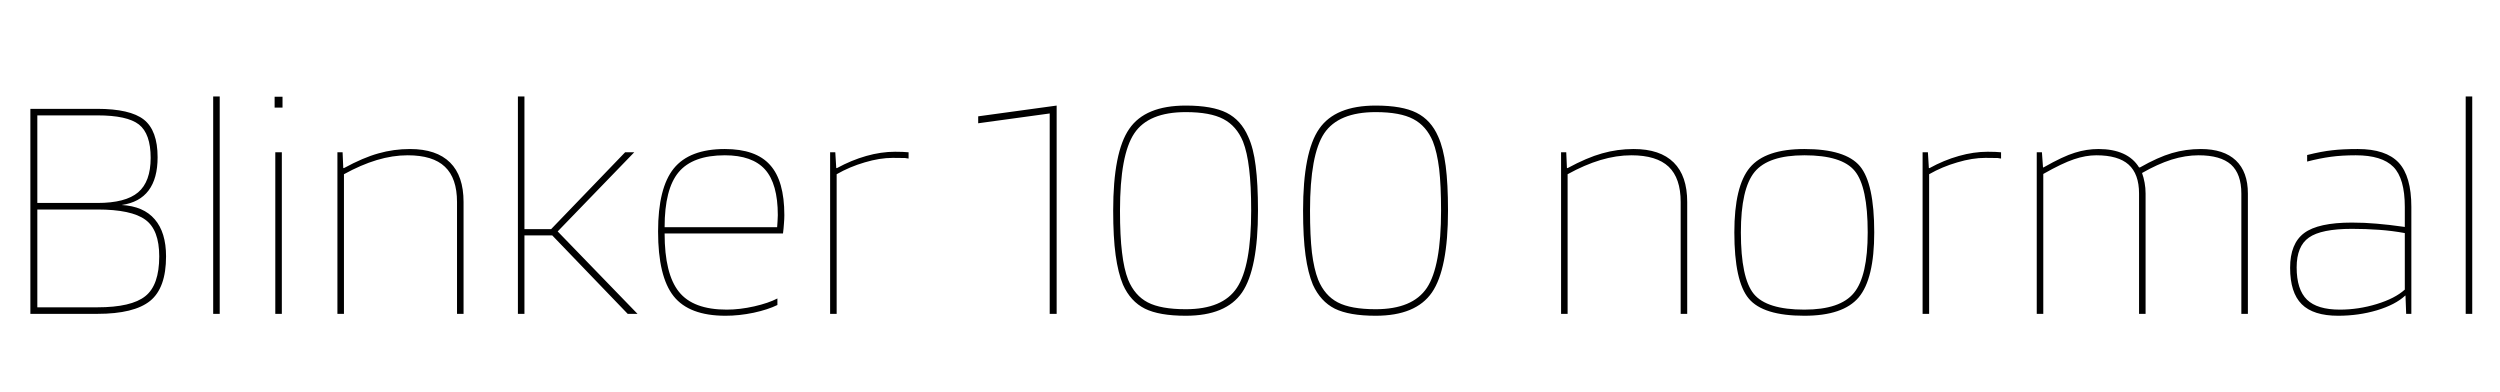 <svg xmlns="http://www.w3.org/2000/svg" xmlns:xlink="http://www.w3.org/1999/xlink" width="183.528" height="28.8"><path fill="black" d="M12.19 18.82L12.19 18.82Q12.19 21.14 11.02 22.09Q9.84 23.04 7.15 23.04L7.15 23.04L2.23 23.04L2.23 7.99L7.13 7.99Q9.55 7.99 10.56 8.78Q11.57 9.58 11.57 11.54L11.57 11.54Q11.57 13.10 10.91 13.98Q10.25 14.86 8.93 15.05L8.93 15.05Q10.54 15.14 11.36 16.10Q12.19 17.06 12.19 18.82ZM11.06 11.59L11.06 11.59Q11.06 9.82 10.20 9.14Q9.34 8.47 7.15 8.47L7.15 8.47L2.74 8.47L2.74 14.90L7.15 14.90Q9.22 14.90 10.14 14.12Q11.06 13.34 11.06 11.59ZM11.69 18.82L11.69 18.82Q11.69 16.87 10.67 16.13Q9.65 15.38 7.15 15.38L7.15 15.38L2.74 15.38L2.74 22.56L7.15 22.56Q9.65 22.56 10.67 21.74Q11.69 20.93 11.69 18.82ZM15.65 7.08L16.13 7.08L16.13 23.04L15.65 23.04L15.65 7.08ZM20.74 7.10L20.74 7.90L20.16 7.90L20.16 7.10L20.74 7.10ZM20.69 11.18L20.69 23.04L20.21 23.04L20.21 11.18L20.69 11.18ZM25.25 12.79L25.25 23.04L24.77 23.04L24.77 11.18L25.15 11.18L25.20 12.34L25.25 12.34Q26.66 11.57 27.78 11.26Q28.90 10.94 30.10 10.94L30.10 10.94Q32.04 10.94 33.04 11.93Q34.03 12.91 34.03 14.83L34.03 14.83L34.03 23.04L33.55 23.04L33.55 14.83Q33.55 13.08 32.66 12.24Q31.78 11.40 29.93 11.40L29.93 11.40Q28.82 11.40 27.66 11.75Q26.50 12.10 25.25 12.79L25.25 12.79ZM40.54 17.28L38.50 17.28L38.50 23.04L38.02 23.04L38.02 7.08L38.50 7.08L38.50 16.82L40.46 16.82L45.89 11.18L46.56 11.18L40.94 16.99L46.80 23.04L46.08 23.04L40.54 17.28ZM57.07 21.91L57.07 21.91L57.07 22.39Q56.38 22.73 55.32 22.96Q54.26 23.18 53.26 23.18L53.26 23.18Q50.59 23.18 49.45 21.74Q48.31 20.30 48.31 16.99L48.31 16.99Q48.31 13.80 49.46 12.37Q50.62 10.94 53.21 10.94L53.21 10.94Q55.49 10.94 56.53 12.11Q57.58 13.27 57.58 15.79L57.58 15.79Q57.58 16.08 57.55 16.42Q57.53 16.75 57.48 17.14L57.48 17.14L48.79 17.14Q48.79 20.11 49.84 21.42Q50.88 22.73 53.35 22.73L53.35 22.73Q54.31 22.73 55.37 22.49Q56.42 22.25 57.07 21.91ZM57.10 15.79L57.10 15.79Q57.10 13.49 56.16 12.44Q55.22 11.40 53.21 11.40L53.21 11.40Q50.86 11.40 49.82 12.64Q48.79 13.87 48.79 16.68L48.79 16.68L57.05 16.68Q57.07 16.46 57.08 16.25Q57.10 16.03 57.10 15.79ZM61.42 12.79L61.42 23.04L60.94 23.04L60.94 11.18L61.32 11.18L61.39 12.34L61.44 12.34Q62.50 11.76 63.59 11.45Q64.68 11.14 65.71 11.14L65.71 11.14Q65.98 11.14 66.26 11.15Q66.55 11.16 66.70 11.18L66.70 11.18L66.70 11.64Q66.60 11.62 66.44 11.60Q66.29 11.59 65.54 11.59L65.54 11.59Q64.58 11.59 63.48 11.92Q62.38 12.24 61.42 12.79L61.42 12.79ZM77.57 7.75L77.57 23.04L77.06 23.04L77.06 8.33L71.81 9.05L71.81 8.54L77.57 7.75ZM92.35 15.46L92.35 15.46Q92.35 19.75 91.18 21.47Q90 23.18 87.05 23.18L87.05 23.18Q85.10 23.18 84.05 22.66Q82.99 22.13 82.44 20.90L82.44 20.90Q82.08 20.04 81.90 18.73Q81.72 17.42 81.72 15.46L81.72 15.46Q81.72 11.16 82.90 9.46Q84.07 7.75 87.05 7.75L87.05 7.75Q88.99 7.75 90.05 8.28Q91.10 8.81 91.63 10.03L91.63 10.03Q92.02 10.87 92.18 12.18Q92.35 13.49 92.35 15.46ZM91.25 10.39L91.25 10.39Q90.77 9.24 89.81 8.74Q88.85 8.23 87.05 8.23L87.05 8.23Q84.31 8.23 83.27 9.79Q82.22 11.35 82.22 15.46L82.22 15.46Q82.22 17.33 82.37 18.54Q82.51 19.75 82.82 20.54L82.82 20.54Q83.30 21.70 84.26 22.20Q85.22 22.70 87.05 22.70L87.05 22.70Q89.76 22.70 90.80 21.13Q91.85 19.56 91.85 15.46L91.85 15.46Q91.85 13.61 91.70 12.40Q91.56 11.18 91.25 10.39ZM106.30 15.46L106.30 15.46Q106.30 19.75 105.12 21.47Q103.94 23.18 100.99 23.18L100.99 23.18Q99.05 23.18 97.99 22.66Q96.94 22.13 96.38 20.90L96.38 20.90Q96.02 20.04 95.84 18.73Q95.66 17.42 95.66 15.46L95.66 15.46Q95.66 11.16 96.84 9.46Q98.02 7.75 100.99 7.75L100.99 7.75Q102.94 7.75 103.99 8.28Q105.05 8.81 105.58 10.03L105.58 10.03Q105.96 10.87 106.13 12.18Q106.30 13.49 106.30 15.46ZM105.19 10.39L105.19 10.39Q104.71 9.24 103.75 8.74Q102.79 8.23 100.99 8.23L100.99 8.23Q98.26 8.23 97.21 9.79Q96.17 11.35 96.17 15.46L96.17 15.46Q96.17 17.33 96.31 18.54Q96.46 19.75 96.77 20.54L96.77 20.54Q97.25 21.70 98.21 22.20Q99.17 22.70 100.99 22.70L100.99 22.70Q103.70 22.70 104.75 21.13Q105.79 19.56 105.79 15.46L105.79 15.46Q105.79 13.61 105.65 12.40Q105.50 11.18 105.19 10.39ZM115.08 12.79L115.08 23.04L114.60 23.04L114.60 11.18L114.98 11.18L115.03 12.34L115.08 12.34Q116.50 11.57 117.61 11.26Q118.73 10.94 119.93 10.94L119.93 10.94Q121.87 10.94 122.87 11.93Q123.86 12.91 123.86 14.83L123.86 14.83L123.86 23.04L123.38 23.04L123.38 14.83Q123.38 13.08 122.50 12.24Q121.61 11.40 119.76 11.40L119.76 11.40Q118.66 11.40 117.49 11.75Q116.33 12.10 115.08 12.79L115.08 12.79ZM137.59 17.06L137.59 17.06Q137.59 20.47 136.45 21.83Q135.31 23.18 132.46 23.18L132.46 23.18Q129.43 23.18 128.38 21.92Q127.32 20.66 127.32 17.06L127.32 17.06Q127.32 13.66 128.46 12.30Q129.60 10.94 132.46 10.94L132.46 10.94Q135.48 10.94 136.54 12.20Q137.59 13.46 137.59 17.06ZM127.80 17.06L127.80 17.06Q127.80 20.42 128.75 21.58Q129.70 22.73 132.46 22.73L132.46 22.73Q135.10 22.73 136.10 21.50Q137.11 20.28 137.11 17.06L137.11 17.06Q137.11 13.70 136.16 12.55Q135.22 11.40 132.46 11.40L132.46 11.40Q129.82 11.40 128.81 12.62Q127.80 13.85 127.80 17.06ZM141.62 12.79L141.62 23.04L141.14 23.04L141.14 11.18L141.53 11.18L141.60 12.34L141.65 12.34Q142.70 11.76 143.80 11.45Q144.89 11.14 145.92 11.14L145.92 11.14Q146.18 11.14 146.47 11.15Q146.76 11.16 146.90 11.18L146.90 11.18L146.90 11.64Q146.81 11.62 146.65 11.60Q146.50 11.59 145.75 11.59L145.75 11.59Q144.79 11.59 143.69 11.92Q142.58 12.24 141.62 12.79L141.62 12.79ZM150.00 12.77L150.00 23.04L149.52 23.04L149.52 11.18L149.90 11.18L149.98 12.29L150.02 12.29Q151.46 11.47 152.32 11.21Q153.17 10.94 154.06 10.94L154.06 10.94Q155.11 10.94 155.87 11.28Q156.62 11.62 157.03 12.29L157.03 12.29L157.10 12.29Q158.42 11.54 159.44 11.24Q160.46 10.94 161.57 10.94L161.57 10.94Q163.25 10.94 164.14 11.78Q165.02 12.62 165.02 14.21L165.02 14.21L165.02 23.04L164.54 23.04L164.54 14.21Q164.54 12.77 163.78 12.08Q163.01 11.40 161.40 11.40L161.40 11.40Q160.44 11.40 159.41 11.72Q158.38 12.05 157.25 12.70L157.25 12.70Q157.37 13.03 157.44 13.42Q157.51 13.80 157.51 14.21L157.51 14.21L157.51 23.04L157.03 23.04L157.03 14.21Q157.03 12.77 156.26 12.08Q155.50 11.40 153.89 11.40L153.89 11.40Q153.12 11.40 152.26 11.69Q151.39 11.98 150.00 12.77L150.00 12.77ZM171.65 23.18L171.65 23.18Q169.82 23.18 168.97 22.33Q168.12 21.48 168.12 19.66L168.12 19.66Q168.12 17.88 169.15 17.11Q170.18 16.34 172.66 16.34L172.66 16.34Q173.59 16.34 174.47 16.42Q175.34 16.49 176.54 16.66L176.54 16.66L176.54 15.19Q176.54 13.10 175.70 12.25Q174.86 11.40 172.94 11.40L172.94 11.40Q171.91 11.40 171.11 11.51Q170.30 11.62 169.37 11.86L169.37 11.86L169.37 11.38Q170.45 11.11 171.22 11.03Q171.98 10.94 173.09 10.94L173.09 10.94Q175.15 10.94 176.09 11.94Q177.02 12.94 177.02 15.19L177.02 15.19L177.02 23.04L176.64 23.04L176.59 21.70L176.57 21.70Q175.85 22.37 174.49 22.78Q173.14 23.18 171.65 23.18ZM172.66 16.80L172.66 16.80Q170.40 16.80 169.50 17.44Q168.60 18.07 168.60 19.63L168.60 19.63Q168.60 21.26 169.36 22.00Q170.11 22.73 171.77 22.73L171.77 22.73Q173.14 22.73 174.48 22.32Q175.82 21.91 176.54 21.26L176.54 21.26L176.54 17.11Q175.61 16.94 174.64 16.87Q173.66 16.80 172.66 16.80ZM181.01 7.08L181.49 7.08L181.49 23.04L181.01 23.04L181.01 7.08Z"/></svg>